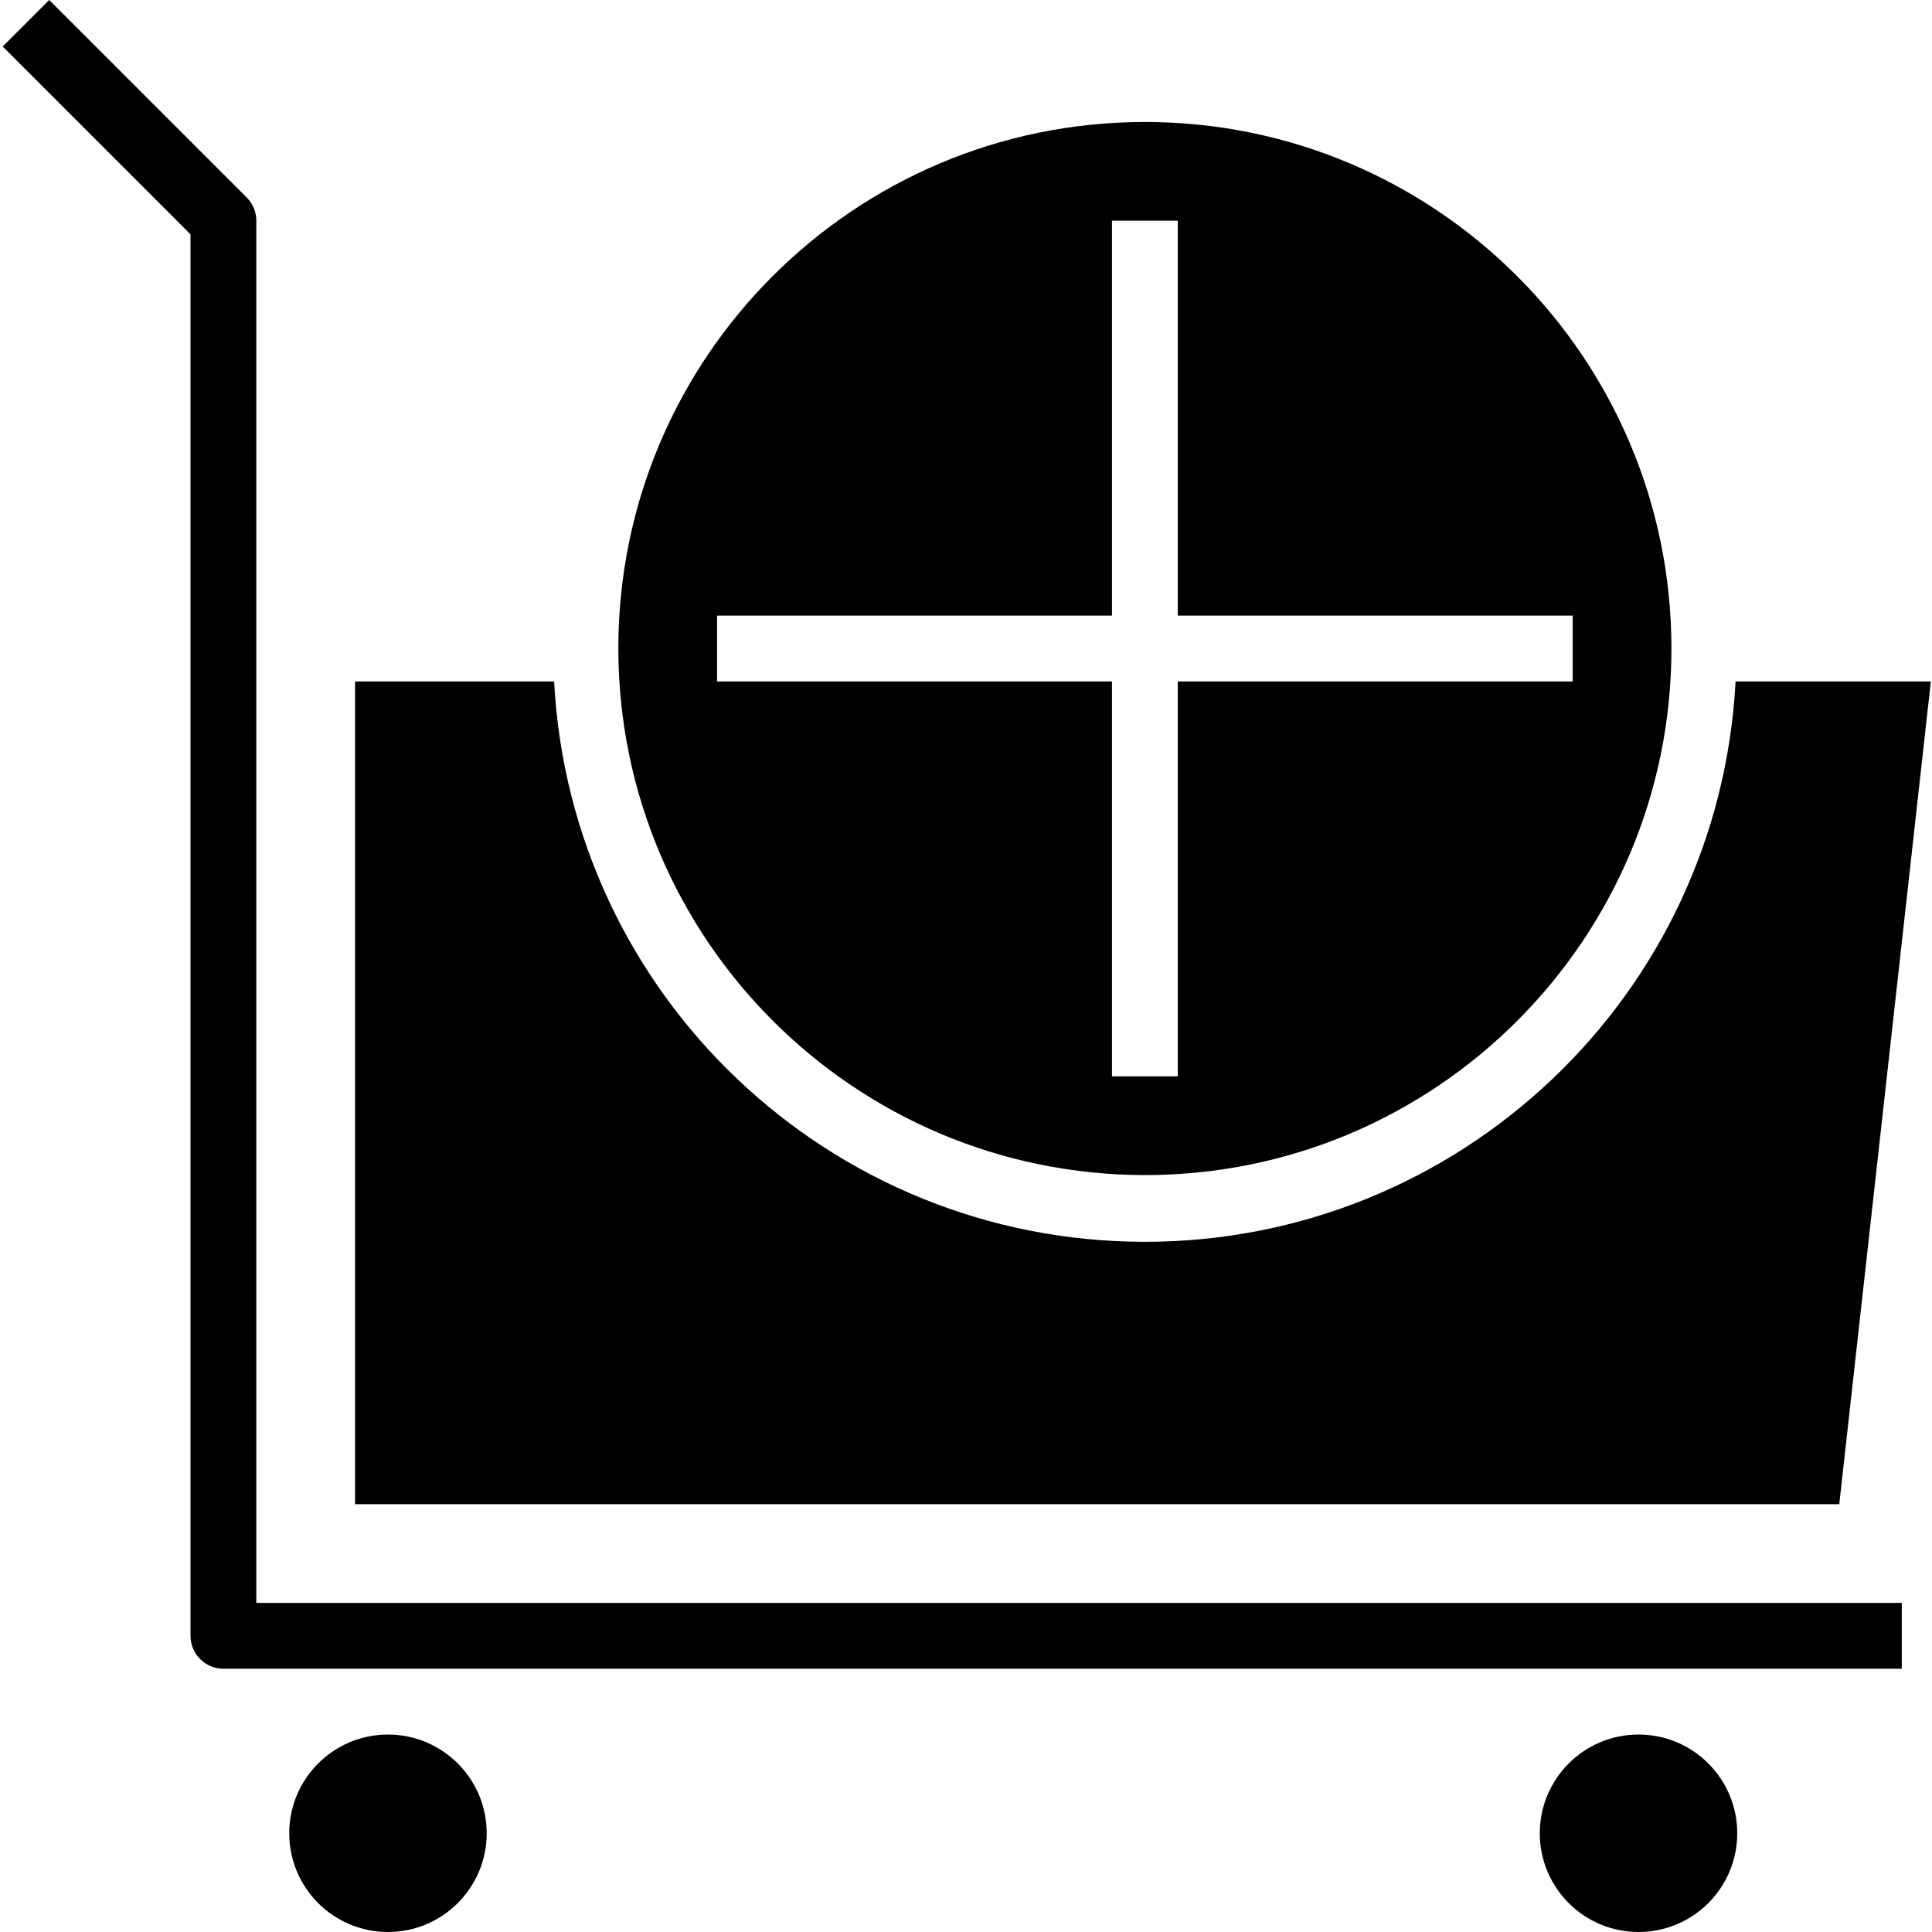 <svg height="469pt" viewBox="0 0 469 469.656" width="469pt" xmlns="http://www.w3.org/2000/svg"><path d="m469.047 165.656h-47.473c-4.031 76.367-67.125 136.219-143.598 136.219-76.473 0-139.57-59.852-143.602-136.219h-48.391v200h360.801zm0 0"/><path d="m277.984 285.656c70.691 0 128-57.309 128-128s-57.309-128-128-128-128 57.309-128 128c.082 70.656 57.344 127.914 128 128zm-104-136h96v-96h16v96h96v16h-96v96h-16v-96h-96zm0 0"/><path d="m117.984 445.656c0 13.254-10.746 24-24 24s-24-10.746-24-24 10.746-24 24-24 24 10.746 24 24zm0 0"/><path d="m421.984 445.656c0 13.254-10.746 24-24 24s-24-10.746-24-24 10.746-24 24-24 24 10.746 24 24zm0 0"/><path d="m61.984 53.656c0-2.121-.844-4.156-2.344-5.656l-48-48-11.312 11.312 45.656 45.656v340.688c0 4.418 3.582 8 8 8h408v-16h-400zm0 0"/></svg>